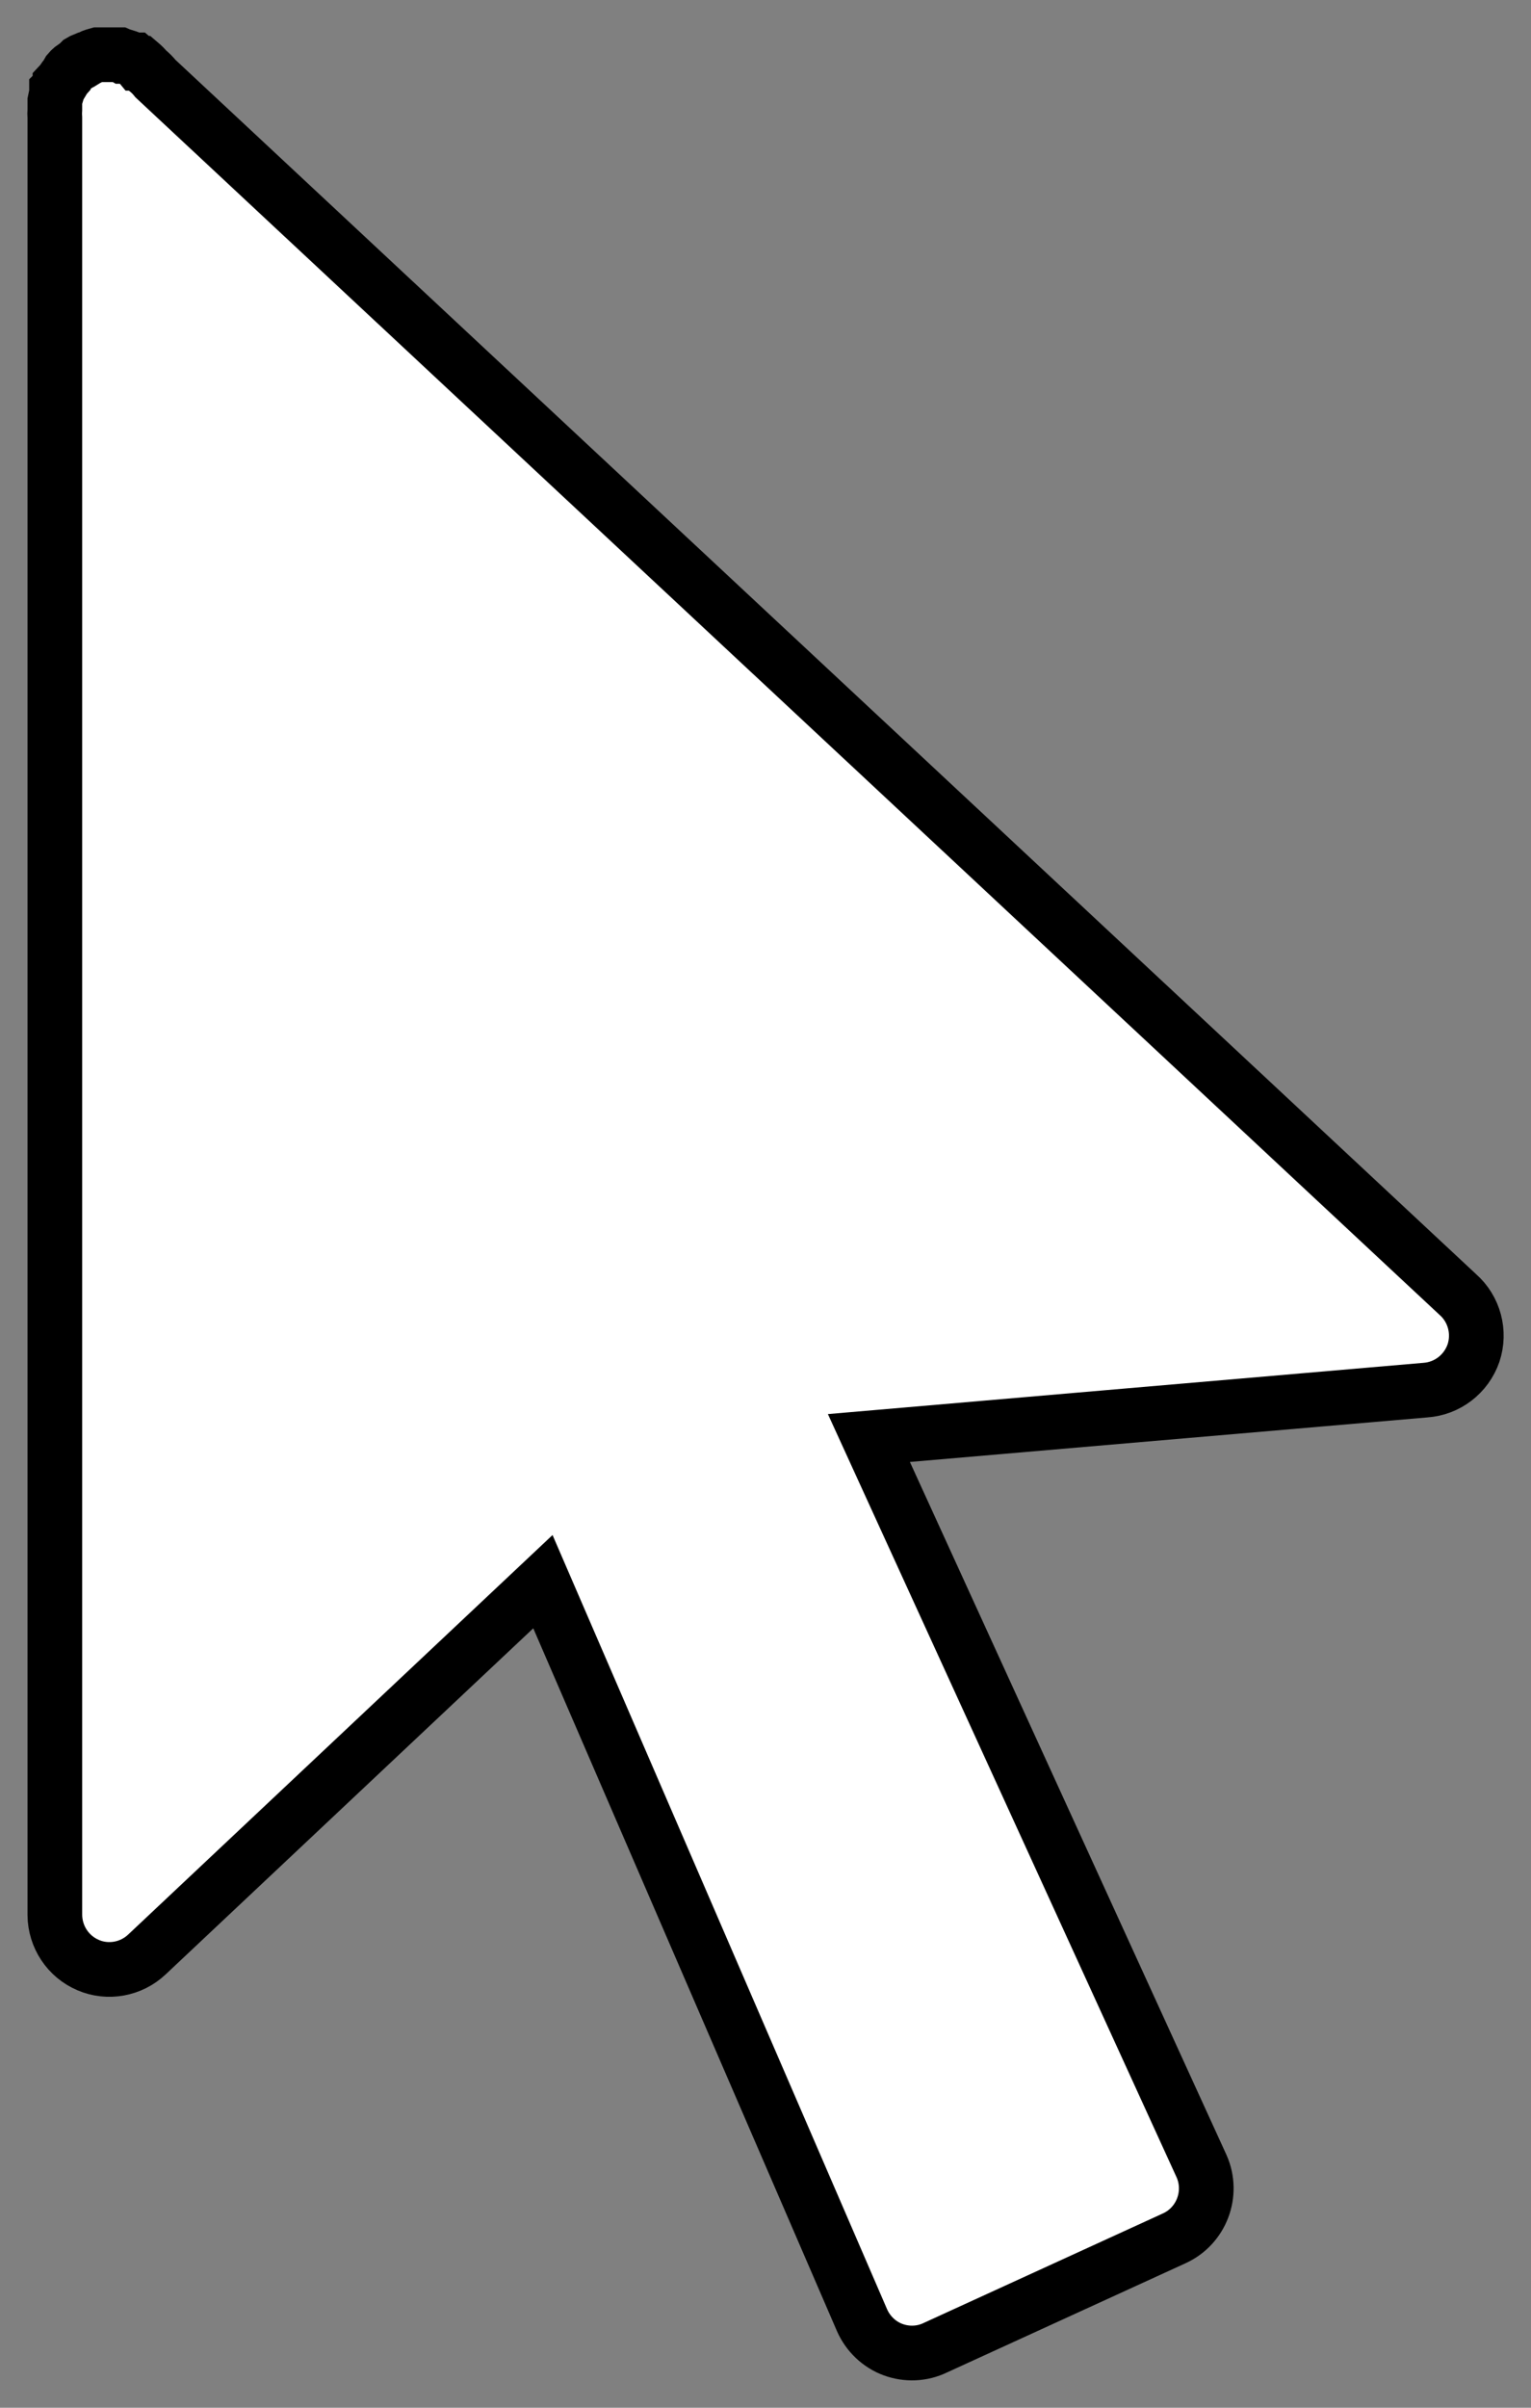 <?xml version="1.0" encoding="UTF-8"?>
<svg version="1.1" width="28px" height="44px" viewBox="0 0 28.0 44.0" xmlns="http://www.w3.org/2000/svg" xmlns:xlink="http://www.w3.org/1999/xlink">
<rect x="0" y="0" width="28.0" height="44.0" fill="#808080" stroke="none"/>
<defs>
<clipPath id="i0">
<path d="M1920,0 L1920,3100 L0,3100 L0,0 L1920,0 Z"></path>
</clipPath>
<clipPath id="i1">
<path d="M1.189,0 C1.208,0.008 1.232,0.02 1.251,0.031 L1.283,0.031 C1.337,0.047 1.388,0.07 1.439,0.094 L1.47,0.094 C1.493,0.113 1.513,0.133 1.532,0.156 L1.564,0.156 C1.61,0.195 1.649,0.234 1.688,0.281 C1.747,0.328 1.798,0.379 1.844,0.437 L25.659,22.654 C25.963,22.92 26.076,23.345 25.948,23.728 C25.815,24.111 25.468,24.377 25.066,24.404 L14.891,25.279 L20.977,38.59 C21.196,39.09 20.973,39.676 20.478,39.903 L16.108,41.902 C15.866,42.02 15.585,42.031 15.332,41.938 C15.078,41.844 14.875,41.648 14.766,41.402 L8.929,27.904 L1.688,34.716 C1.4,34.989 0.974,35.067 0.612,34.911 C0.245,34.755 0.007,34.395 0.003,33.997 L0.003,1.156 C-0.001,1.105 -0.001,1.051 0.003,1 L0.003,0.844 C0.011,0.801 0.022,0.758 0.034,0.719 L0.034,0.656 C0.046,0.644 0.054,0.637 0.065,0.625 C0.073,0.605 0.085,0.582 0.097,0.562 L0.097,0.531 C0.108,0.519 0.116,0.512 0.128,0.5 C0.155,0.457 0.186,0.414 0.221,0.375 C0.229,0.355 0.241,0.332 0.253,0.312 C0.272,0.289 0.292,0.27 0.315,0.25 C0.346,0.227 0.377,0.207 0.409,0.187 L0.471,0.125 C0.491,0.113 0.514,0.102 0.534,0.094 L0.565,0.094 C0.604,0.07 0.647,0.051 0.69,0.031 C0.721,0.02 0.752,0.008 0.783,0 Z"></path>
</clipPath>
</defs>
<g transform="translate(-500.0 -1231.0)">
<g clip-path="url(#i0)">
<g transform="translate(501.0 1232.0)">
<g clip-path="url(#i1)">
<polygon points="0,0 26,0 26,42 0,42 0,0" stroke="none" fill="#FFFFFF">
</polygon>
</g>
<path d="M0.783,0 C0.752,0.008 0.721,0.02 0.69,0.031 C0.647,0.051 0.604,0.07 0.565,0.094 C0.553,0.094 0.545,0.094 0.534,0.094 C0.514,0.102 0.491,0.113 0.471,0.125 C0.459,0.137 0.452,0.145 0.44,0.156 C0.428,0.168 0.42,0.176 0.409,0.187 C0.377,0.207 0.346,0.227 0.315,0.25 C0.292,0.27 0.272,0.289 0.253,0.312 C0.241,0.332 0.229,0.355 0.221,0.375 C0.186,0.414 0.155,0.457 0.128,0.5 C0.116,0.512 0.108,0.519 0.097,0.531 C0.097,0.543 0.097,0.551 0.097,0.562 C0.085,0.582 0.073,0.605 0.065,0.625 C0.054,0.637 0.046,0.644 0.034,0.656 C0.034,0.676 0.034,0.699 0.034,0.719 C0.022,0.758 0.011,0.801 0.003,0.844 C0.003,0.875 0.003,0.906 0.003,0.937 C0.003,0.949 0.003,0.957 0.003,0.969 C0.003,0.98 0.003,0.988 0.003,1 C-0.001,1.051 -0.001,1.105 0.003,1.156 L0.003,33.997 C0.007,34.395 0.245,34.755 0.612,34.911 C0.974,35.067 1.4,34.989 1.688,34.716 L8.929,27.904 L14.766,41.402 C14.875,41.648 15.078,41.844 15.332,41.938 C15.585,42.031 15.866,42.02 16.108,41.902 L20.478,39.903 C20.973,39.676 21.196,39.09 20.977,38.59 L14.891,25.279 L25.066,24.404 C25.468,24.377 25.815,24.111 25.948,23.728 C26.076,23.345 25.963,22.92 25.659,22.654 L1.844,0.437 C1.798,0.379 1.747,0.328 1.688,0.281 C1.649,0.234 1.61,0.195 1.564,0.156 C1.552,0.156 1.544,0.156 1.532,0.156 C1.513,0.133 1.493,0.113 1.47,0.094 C1.458,0.094 1.45,0.094 1.439,0.094 C1.388,0.07 1.337,0.047 1.283,0.031 C1.271,0.031 1.263,0.031 1.251,0.031 C1.232,0.02 1.208,0.008 1.189,0 C1.177,0 1.169,0 1.158,0 C1.138,0 1.115,0 1.095,0 C1.084,0 1.076,0 1.064,0 C1.045,0 1.021,0 1.002,0 C0.99,0 0.982,0 0.97,0 C0.939,0 0.908,0 0.877,0 C0.846,0 0.814,0 0.783,0 Z" stroke="#000000" stroke-width="1" fill="none" stroke-miterlimit="10"></path>
</g>
</g>
</g>
</svg>